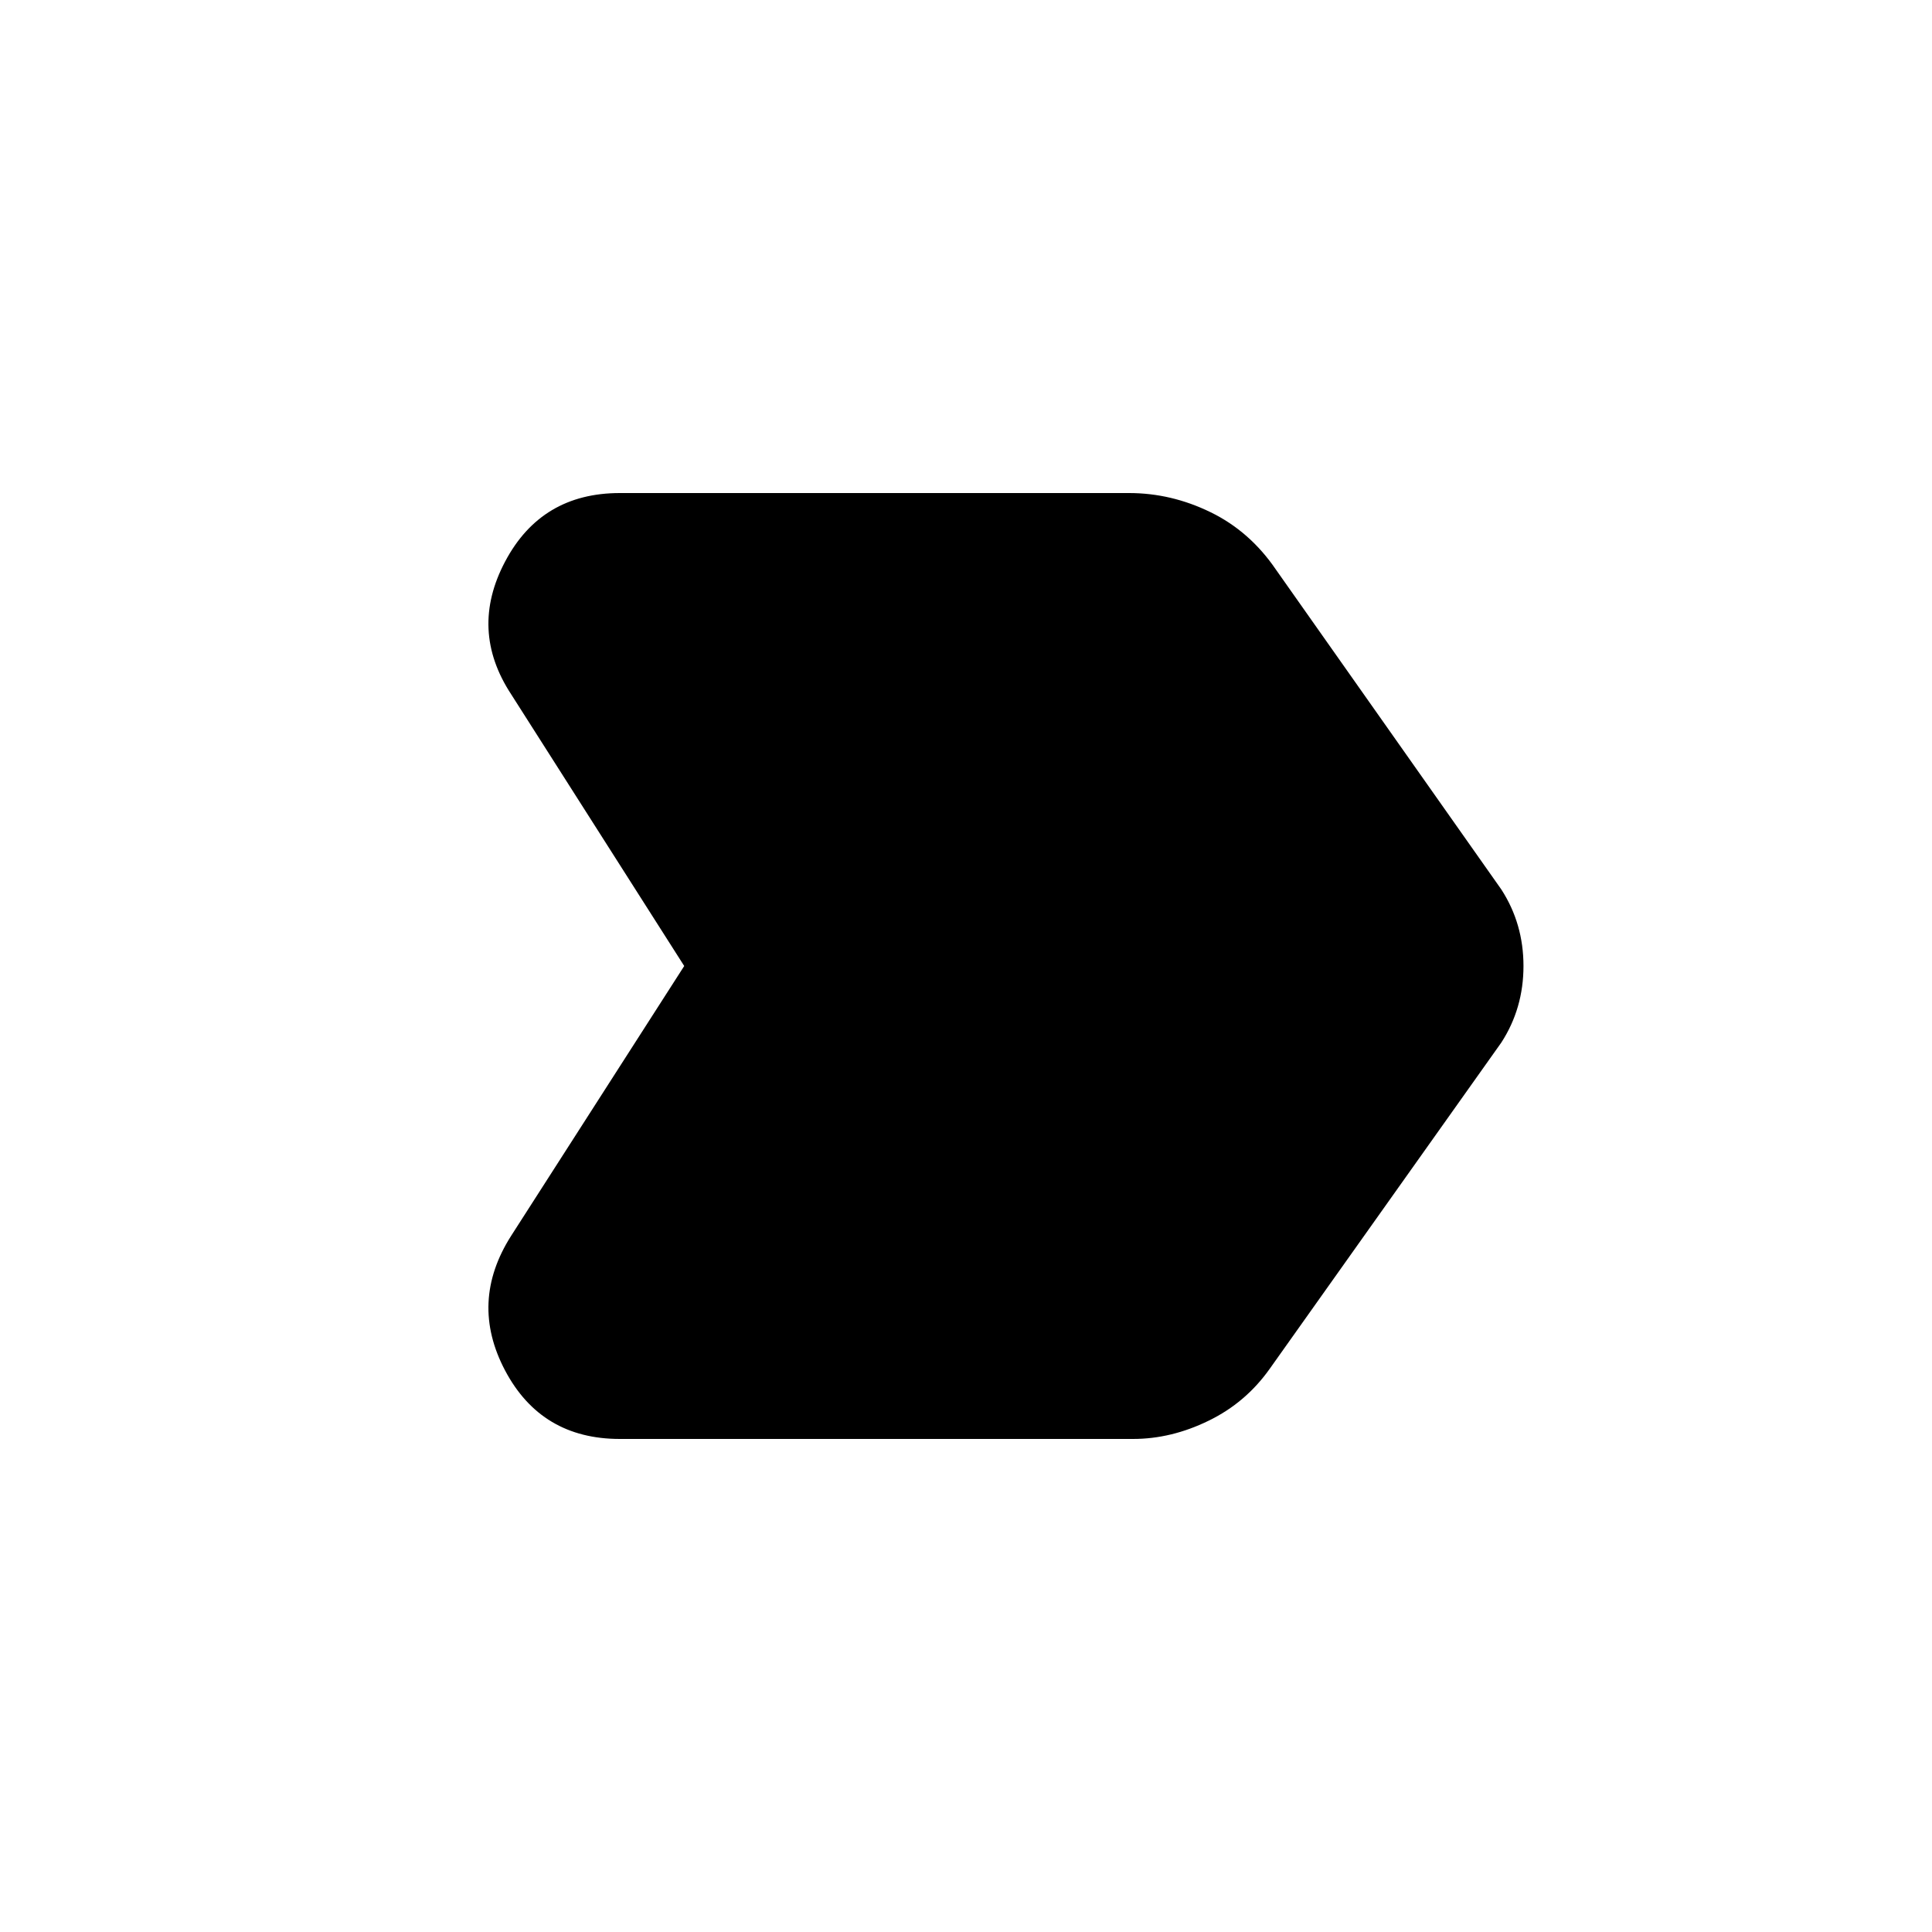 <svg xmlns="http://www.w3.org/2000/svg" height="20" width="20"><path d="M5.292 12.792 7.083 10 5.292 7.188Q4.854 6.521 5.229 5.813Q5.604 5.104 6.417 5.104H11.688Q12.125 5.104 12.531 5.302Q12.938 5.5 13.208 5.896L15.542 9.208Q15.771 9.562 15.771 10Q15.771 10.438 15.542 10.792L13.146 14.167Q12.896 14.521 12.51 14.708Q12.125 14.896 11.729 14.896H6.417Q5.604 14.896 5.229 14.188Q4.854 13.479 5.292 12.792Z"/></svg>